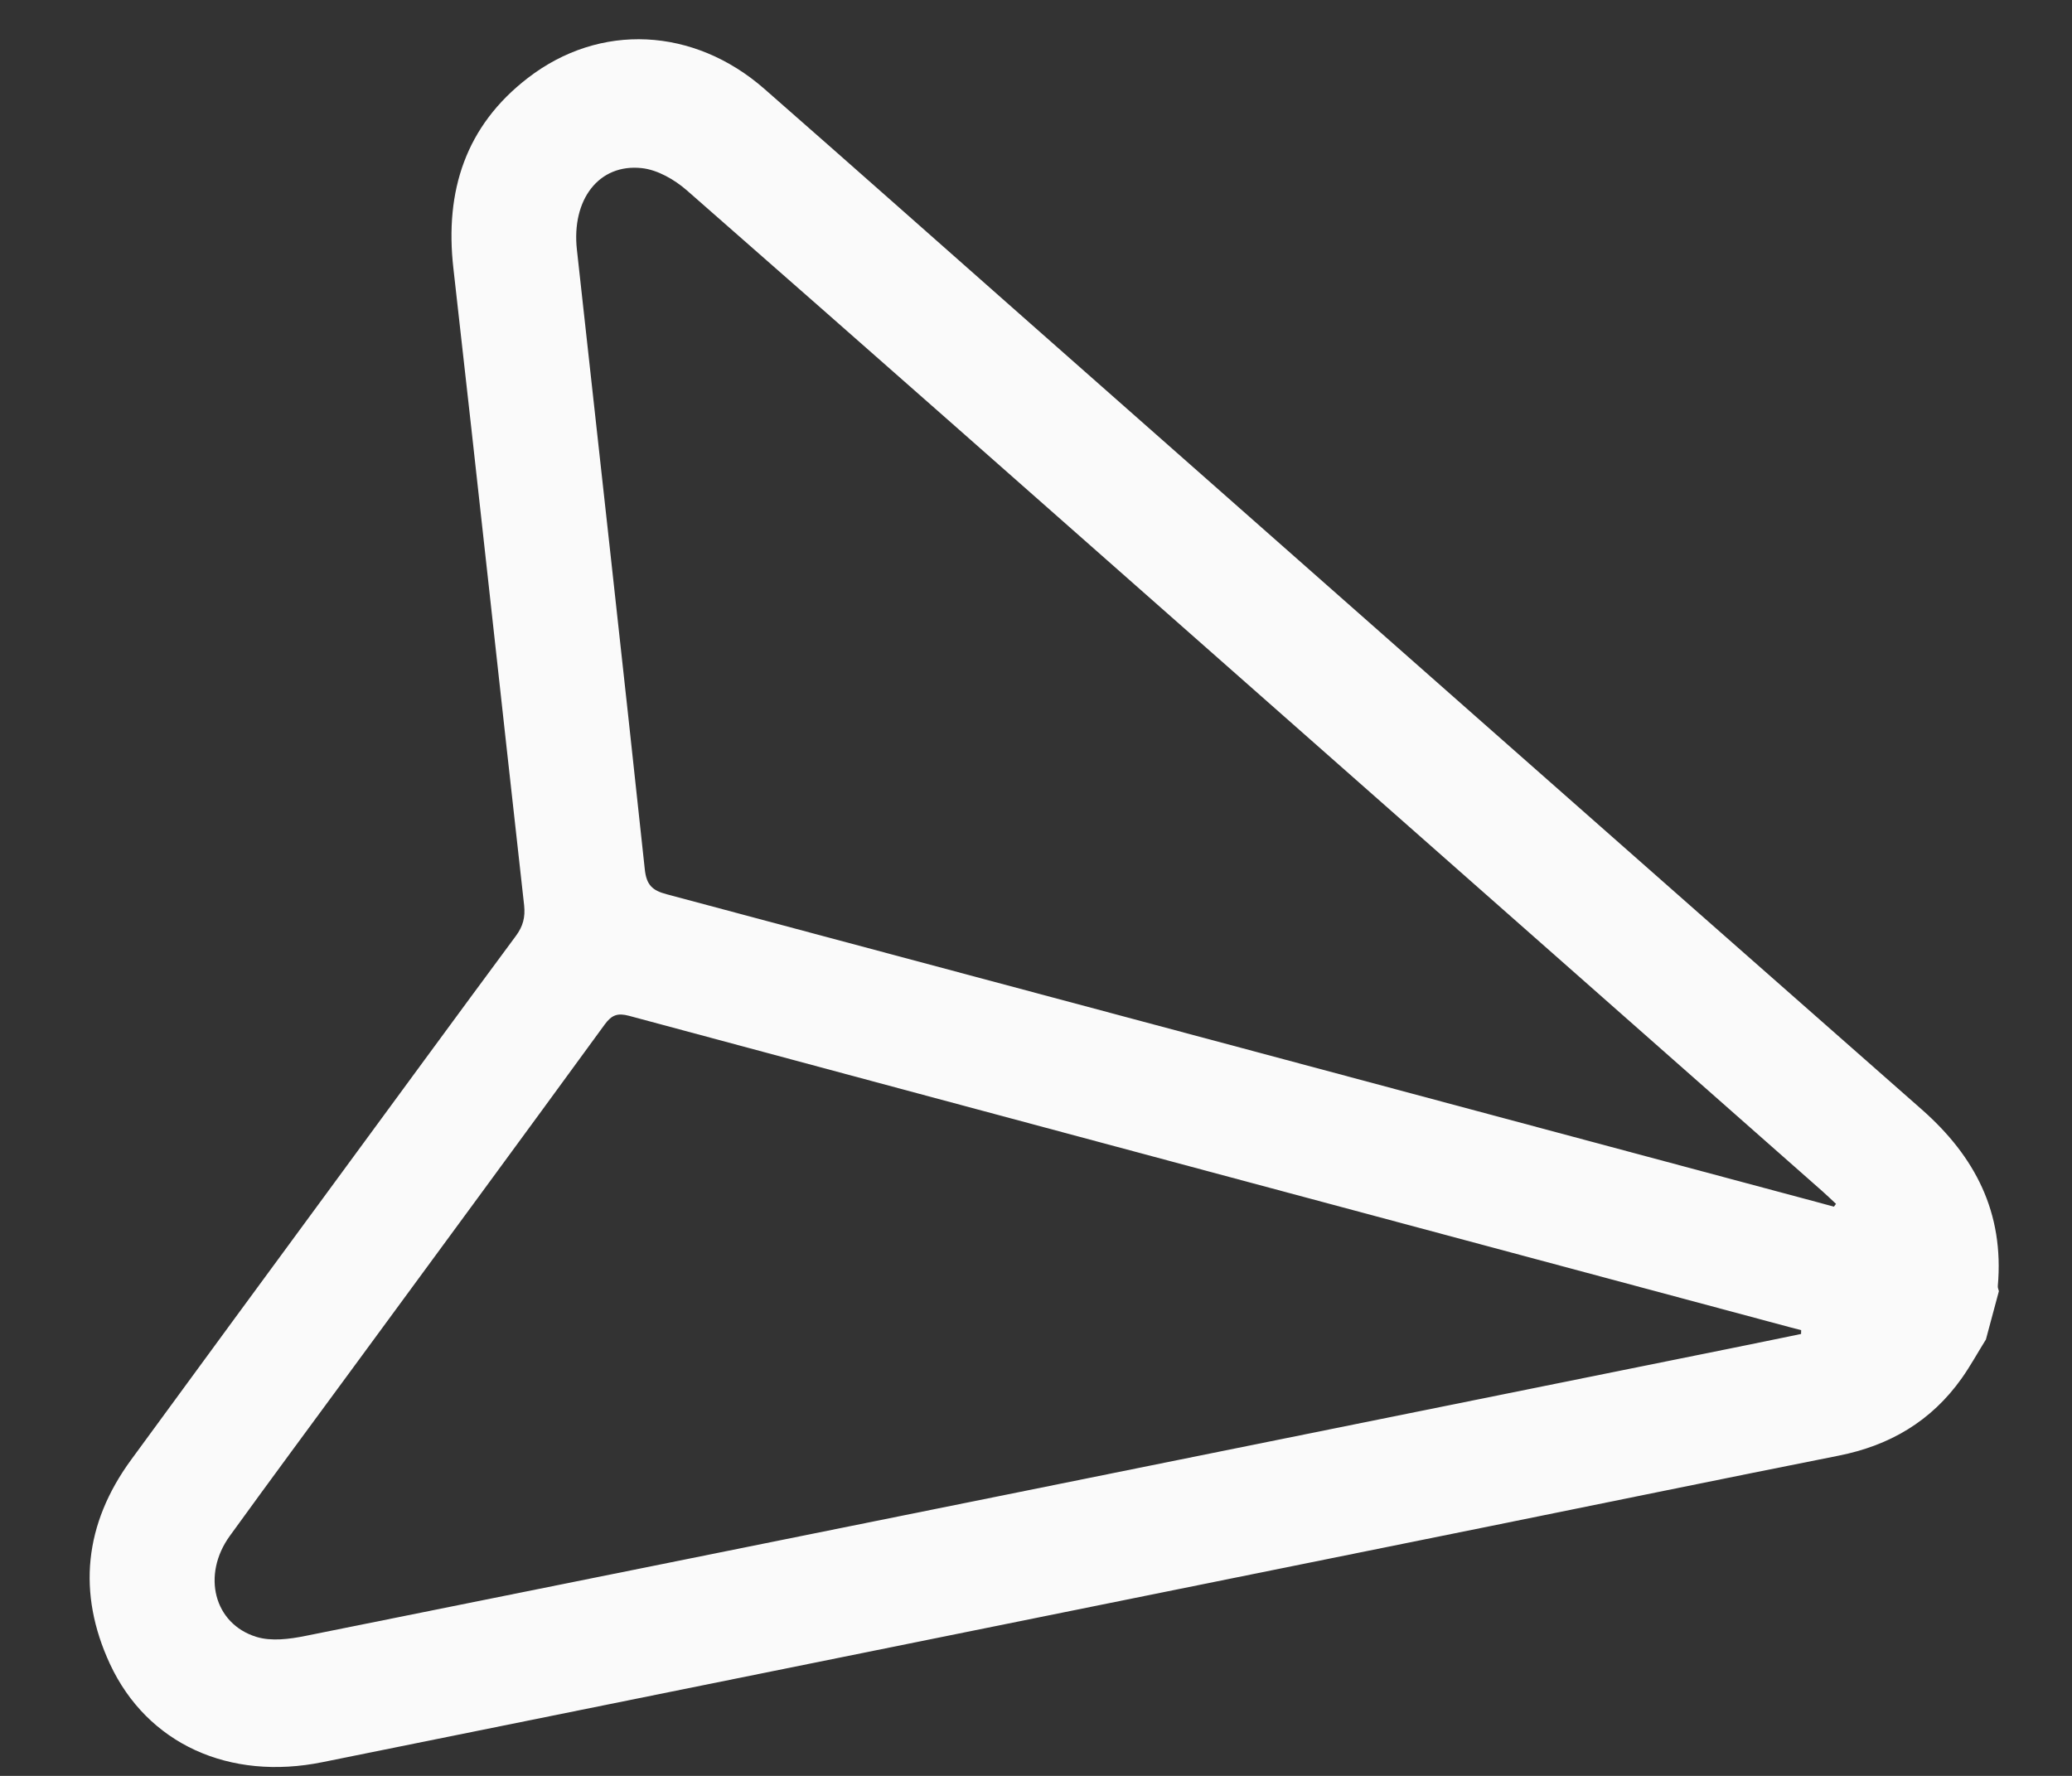 <svg width="21" height="18" viewBox="0 0 21 18" fill="none" xmlns="http://www.w3.org/2000/svg">
<rect x="0" y="0" width="21" height="18" fill="#333333" stroke="none"/>
<path d="M20.128 13.576C20.046 13.707 19.972 13.843 19.883 13.969C19.573 14.407 19.15 14.652 18.636 14.754C17.454 14.989 16.273 15.232 15.092 15.471C11.151 16.268 7.21 17.065 3.268 17.861C2.327 18.052 1.493 17.679 1.114 16.865C0.781 16.146 0.853 15.446 1.329 14.796C2.014 13.859 2.701 12.924 3.388 11.989C4.001 11.155 4.612 10.319 5.228 9.487C5.301 9.389 5.325 9.297 5.312 9.175C5.071 7.023 4.839 4.87 4.595 2.718C4.506 1.934 4.721 1.275 5.349 0.791C6.08 0.226 7.032 0.276 7.746 0.9C8.648 1.69 9.545 2.487 10.444 3.28C13.455 5.936 16.464 8.595 19.478 11.246C20.017 11.721 20.314 12.29 20.248 13.035C20.246 13.052 20.255 13.07 20.259 13.087L20.128 13.575L20.128 13.576ZM18.587 12.231C18.594 12.221 18.601 12.211 18.608 12.202C18.563 12.16 18.518 12.117 18.471 12.075C16.439 10.283 14.407 8.489 12.375 6.697C10.572 5.106 8.77 3.514 6.962 1.93C6.836 1.82 6.664 1.721 6.504 1.704C6.069 1.657 5.791 2.024 5.847 2.531C6.077 4.624 6.311 6.717 6.535 8.811C6.552 8.972 6.613 9.026 6.757 9.064C10.645 10.102 14.532 11.144 18.419 12.185L18.588 12.231L18.587 12.231ZM18.254 13.521C18.254 13.508 18.255 13.495 18.255 13.482L18.154 13.456C14.227 12.403 10.3 11.352 6.375 10.296C6.261 10.266 6.201 10.285 6.128 10.385C5.275 11.555 4.417 12.721 3.56 13.888C3.149 14.448 2.736 15.005 2.329 15.568C2.044 15.962 2.167 16.458 2.598 16.591C2.749 16.638 2.935 16.614 3.097 16.581C7.916 15.612 12.733 14.638 17.55 13.665C17.785 13.618 18.019 13.569 18.253 13.521L18.254 13.521Z" fill="#FAFAFA"/>
</svg>
